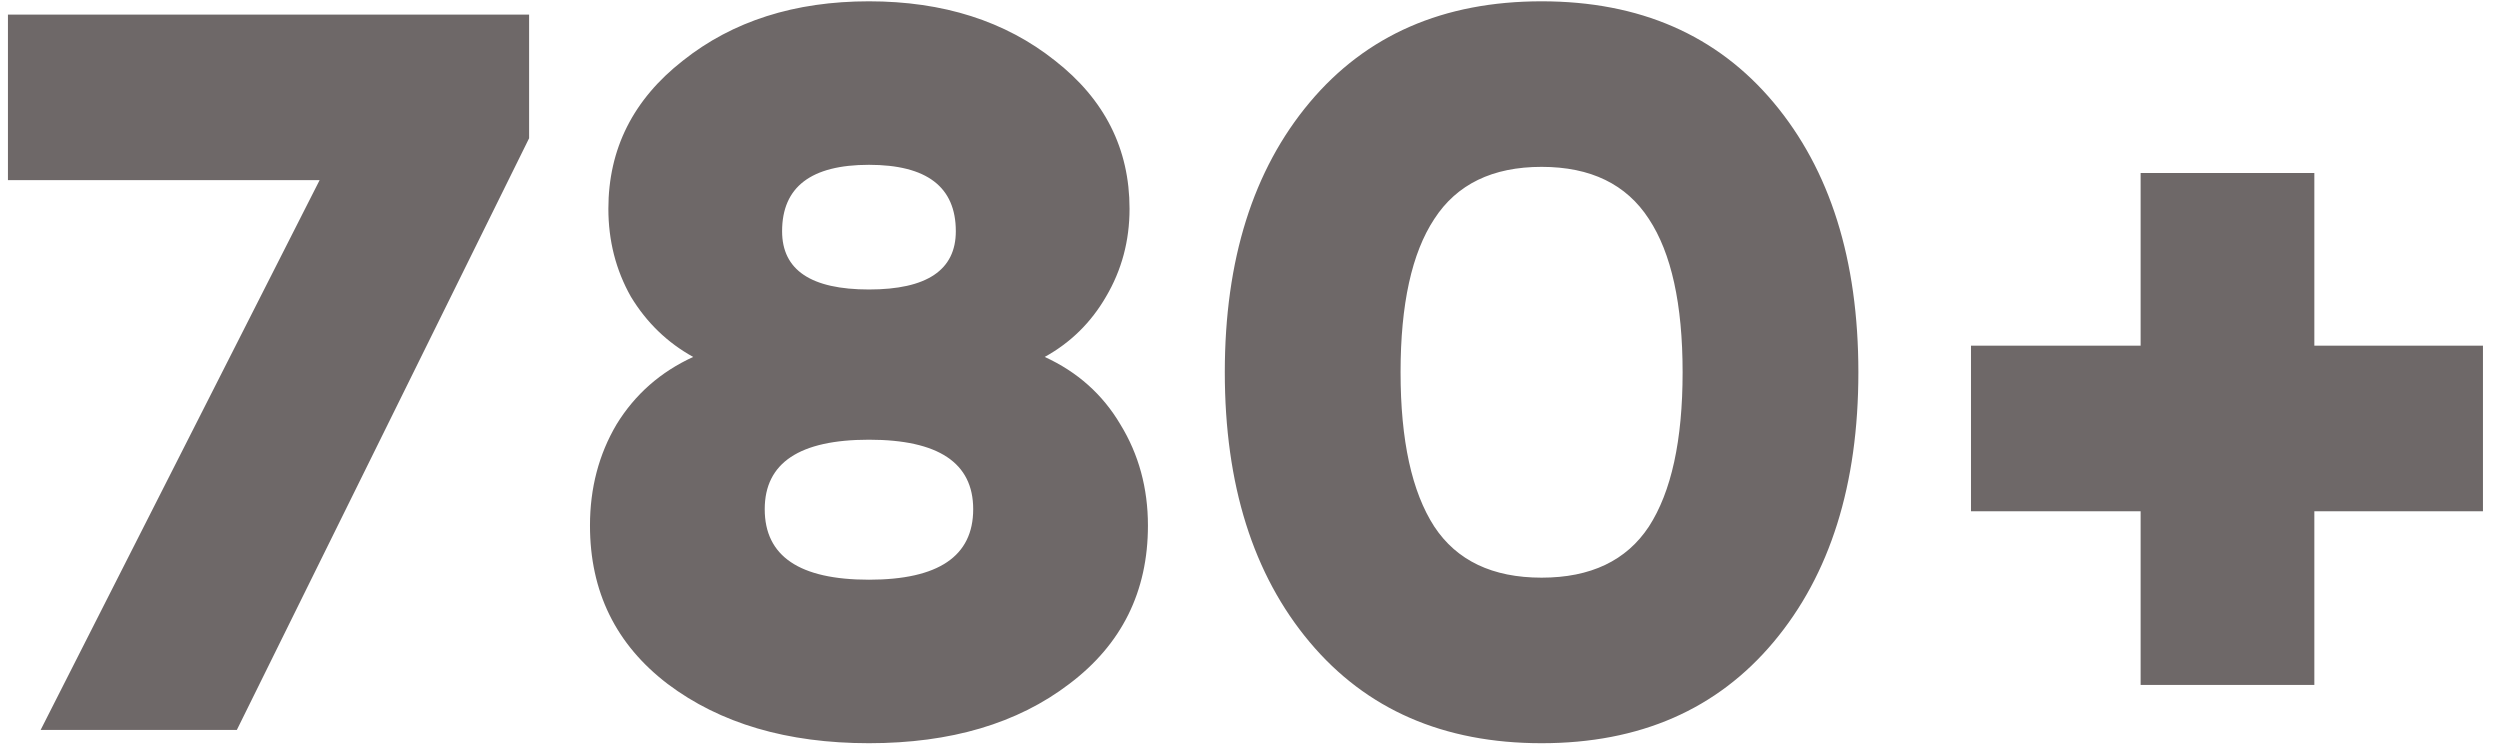 <svg width="137" height="41" viewBox="0 0 137 41" fill="none" xmlns="http://www.w3.org/2000/svg">
<path d="M0.435 0.8H28.995V7.576L12.979 40H2.227L17.515 9.872H0.435V0.8ZM57.251 19.56C59.043 20.381 60.424 21.613 61.395 23.256C62.403 24.899 62.907 26.747 62.907 28.8C62.907 32.421 61.47 35.315 58.595 37.48C55.758 39.645 52.099 40.728 47.619 40.728C43.139 40.728 39.462 39.645 36.587 37.48C33.75 35.315 32.331 32.421 32.331 28.8C32.331 26.747 32.816 24.899 33.787 23.256C34.795 21.613 36.195 20.381 37.987 19.56C36.568 18.776 35.43 17.675 34.571 16.256C33.75 14.8 33.339 13.195 33.339 11.44C33.339 8.155 34.702 5.448 37.427 3.32C40.152 1.155 43.55 0.072 47.619 0.072C51.688 0.072 55.086 1.155 57.811 3.32C60.536 5.448 61.899 8.155 61.899 11.44C61.899 13.195 61.47 14.8 60.611 16.256C59.79 17.675 58.67 18.776 57.251 19.56ZM52.379 12.672C52.379 10.245 50.792 9.032 47.619 9.032C44.446 9.032 42.859 10.245 42.859 12.672C42.859 14.8 44.446 15.864 47.619 15.864C50.792 15.864 52.379 14.8 52.379 12.672ZM41.907 27.904C41.907 30.48 43.811 31.768 47.619 31.768C51.427 31.768 53.331 30.48 53.331 27.904C53.331 25.365 51.427 24.096 47.619 24.096C43.811 24.096 41.907 25.365 41.907 27.904ZM71.767 5.616C74.866 1.92 79.103 0.072 84.479 0.072C89.855 0.072 94.092 1.92 97.191 5.616C100.29 9.312 101.839 14.24 101.839 20.4C101.839 26.56 100.29 31.488 97.191 35.184C94.092 38.88 89.855 40.728 84.479 40.728C79.103 40.728 74.866 38.88 71.767 35.184C68.668 31.488 67.119 26.56 67.119 20.4C67.119 14.24 68.668 9.312 71.767 5.616ZM78.599 28.856C79.831 30.723 81.791 31.656 84.479 31.656C87.167 31.656 89.127 30.723 90.359 28.856C91.591 26.952 92.207 24.133 92.207 20.4C92.207 16.667 91.591 13.867 90.359 12C89.127 10.096 87.167 9.144 84.479 9.144C81.791 9.144 79.831 10.096 78.599 12C77.367 13.867 76.751 16.667 76.751 20.4C76.751 24.133 77.367 26.952 78.599 28.856ZM126.826 9.48V18.944H136.066V28.016H126.826V37.536H117.306V28.016H108.01V18.944H117.306V9.48H126.826Z" fill="#6E6868"/>
</svg>
